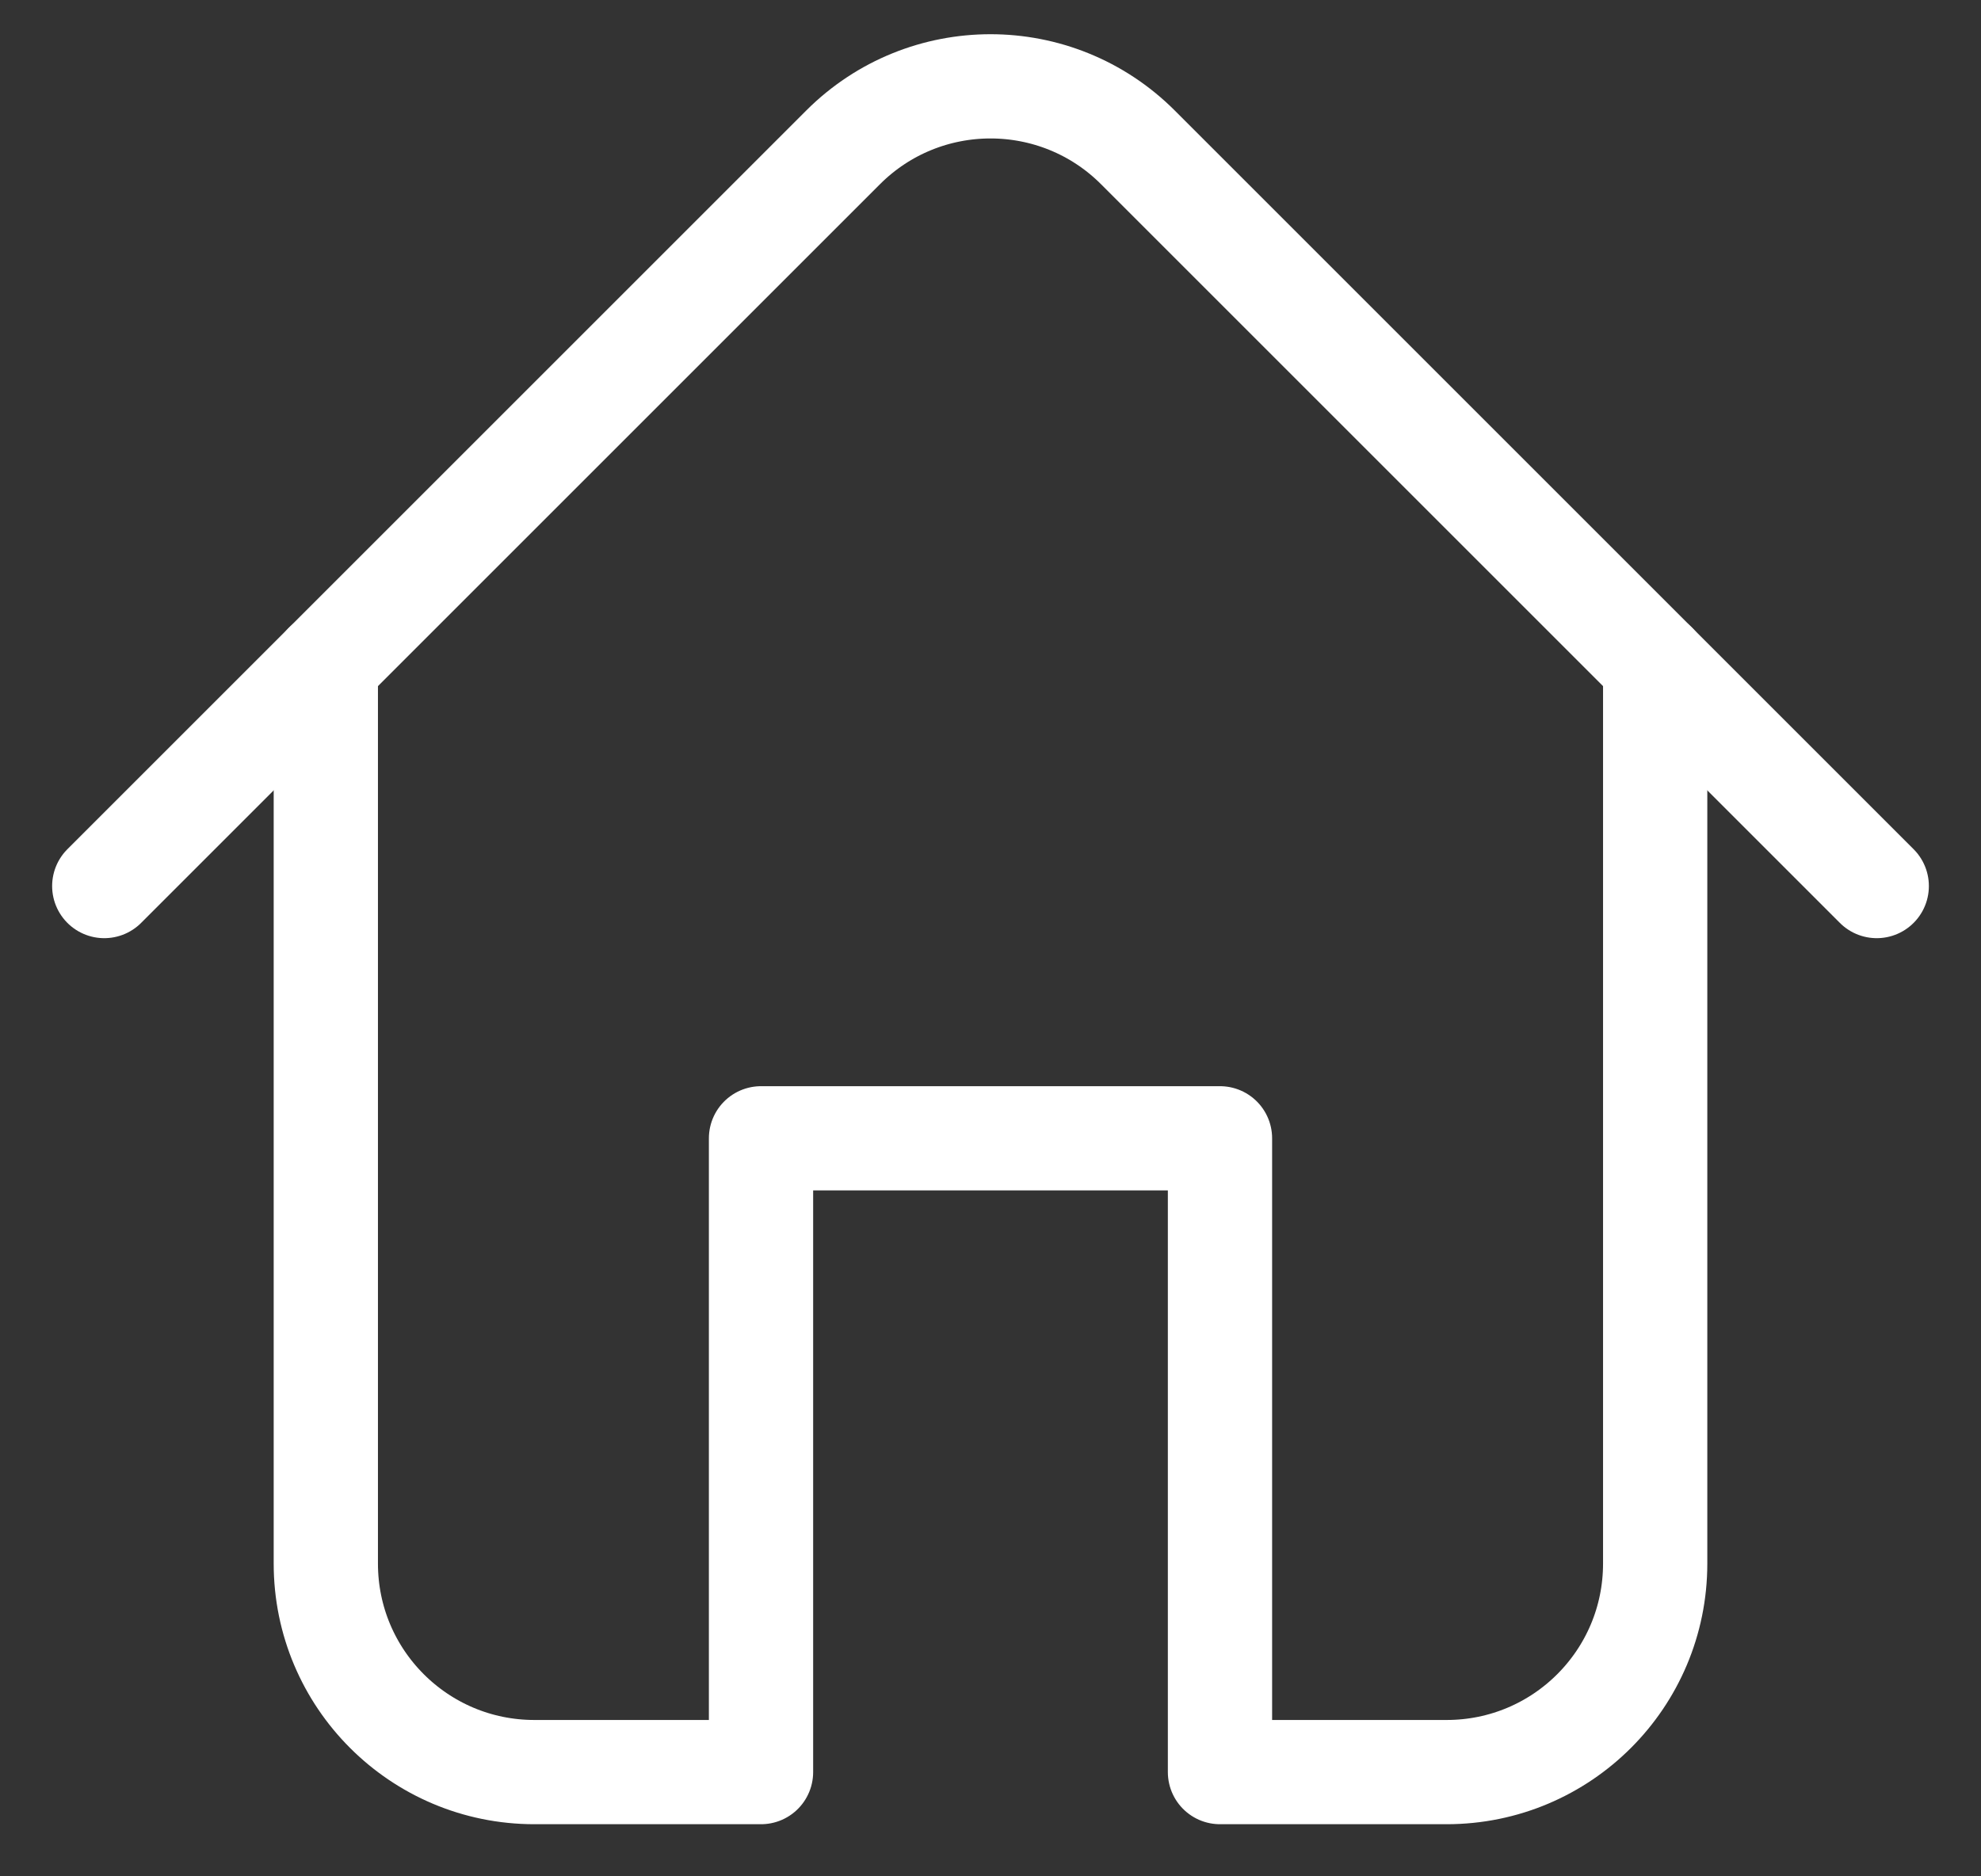 <svg width="19" height="18" viewBox="0 0 19 18" fill="none" xmlns="http://www.w3.org/2000/svg">
<rect x="0" y="0" width="19" height="18" fill="#333333" stroke="none"/>
<path d="M3.125 6.375V15C3.125 16.105 4.02 17 5.125 17H7.299V10.92H9.5H11.701V17H13.875C14.98 17 15.875 16.105 15.875 15V6.375" stroke="white" stroke-linecap="round" stroke-linejoin="round"/>
<path d="M1 8.5L8.086 1.414C8.867 0.633 10.133 0.633 10.914 1.414L18 8.5" stroke="white" stroke-linecap="round" stroke-linejoin="round"/>
</svg>
